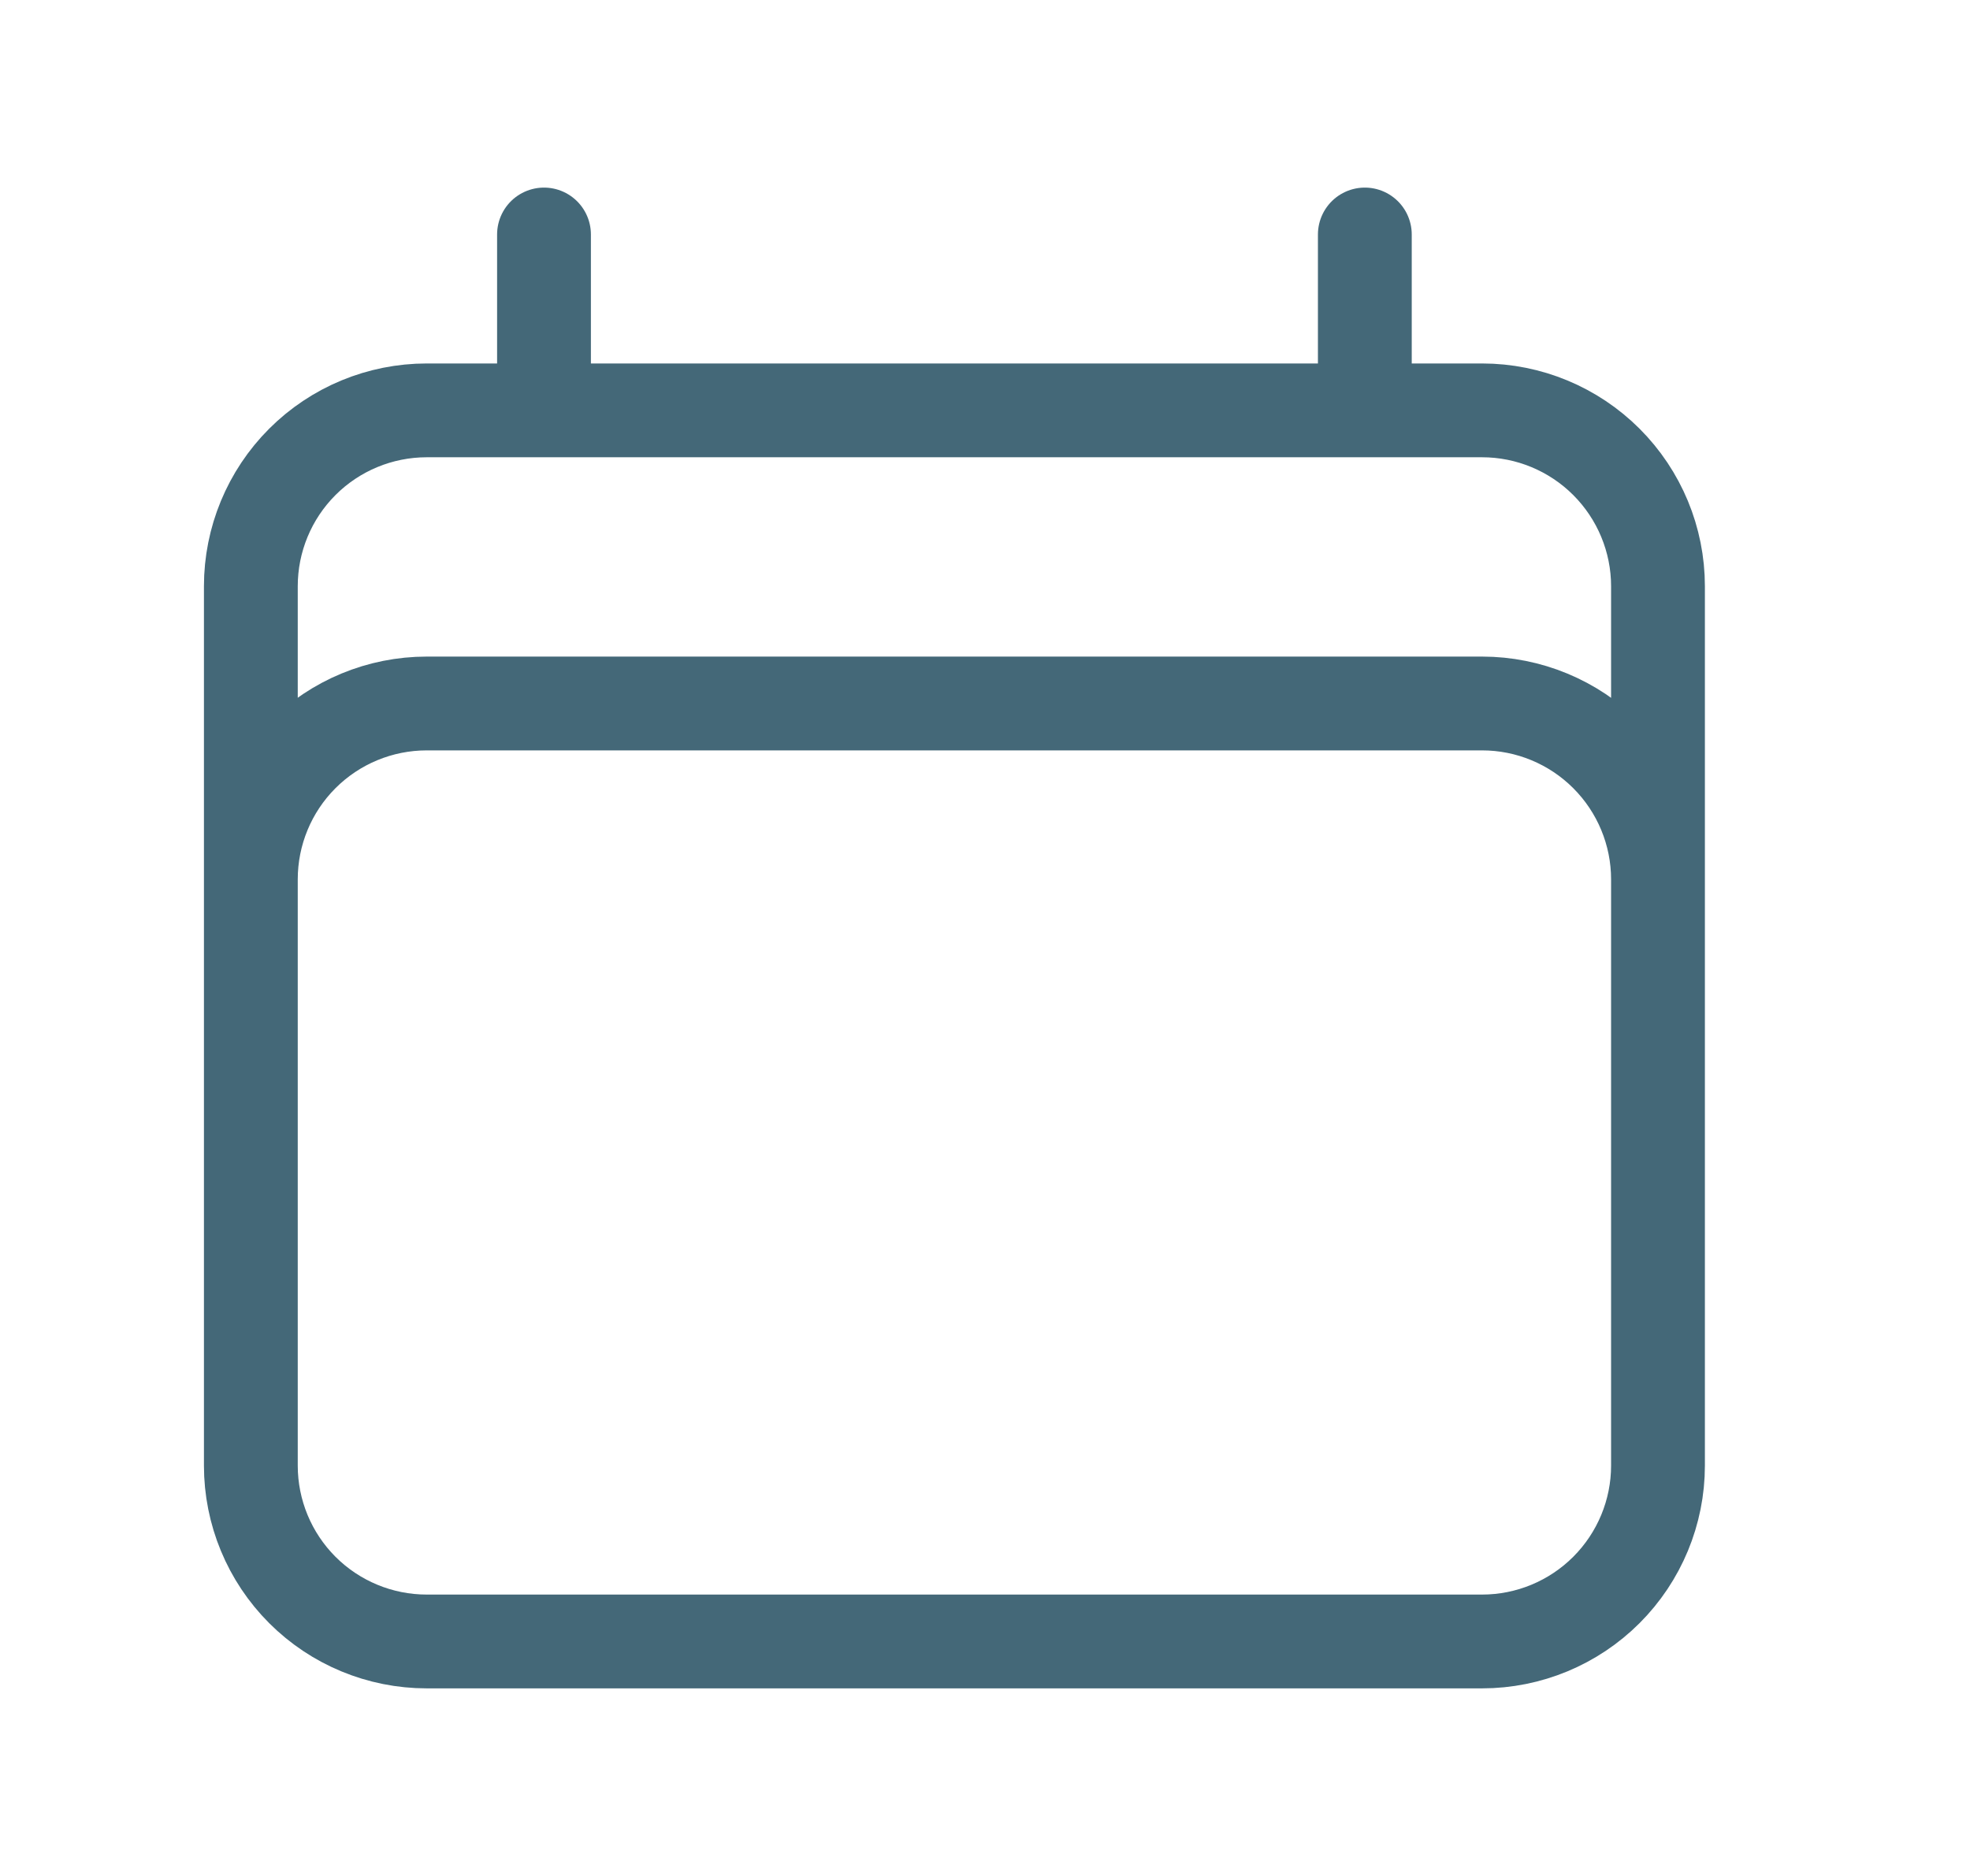 <svg width="21" height="20" viewBox="0 0 21 20" fill="none" xmlns="http://www.w3.org/2000/svg">
<path d="M5.799 2.5V4.375M14.549 2.5V4.375M2.674 15.625V6.25C2.674 5.753 2.871 5.276 3.223 4.924C3.574 4.573 4.051 4.375 4.549 4.375H15.799C16.296 4.375 16.773 4.573 17.124 4.924C17.476 5.276 17.674 5.753 17.674 6.25V15.625M2.674 15.625C2.674 16.122 2.871 16.599 3.223 16.951C3.574 17.302 4.051 17.5 4.549 17.5H15.799C16.296 17.5 16.773 17.302 17.124 16.951C17.476 16.599 17.674 16.122 17.674 15.625M2.674 15.625V9.375C2.674 8.878 2.871 8.401 3.223 8.049C3.574 7.698 4.051 7.5 4.549 7.5H15.799C16.296 7.5 16.773 7.698 17.124 8.049C17.476 8.401 17.674 8.878 17.674 9.375V15.625" stroke="#446878" stroke-linecap="round" stroke-linejoin="round"/>
</svg>
